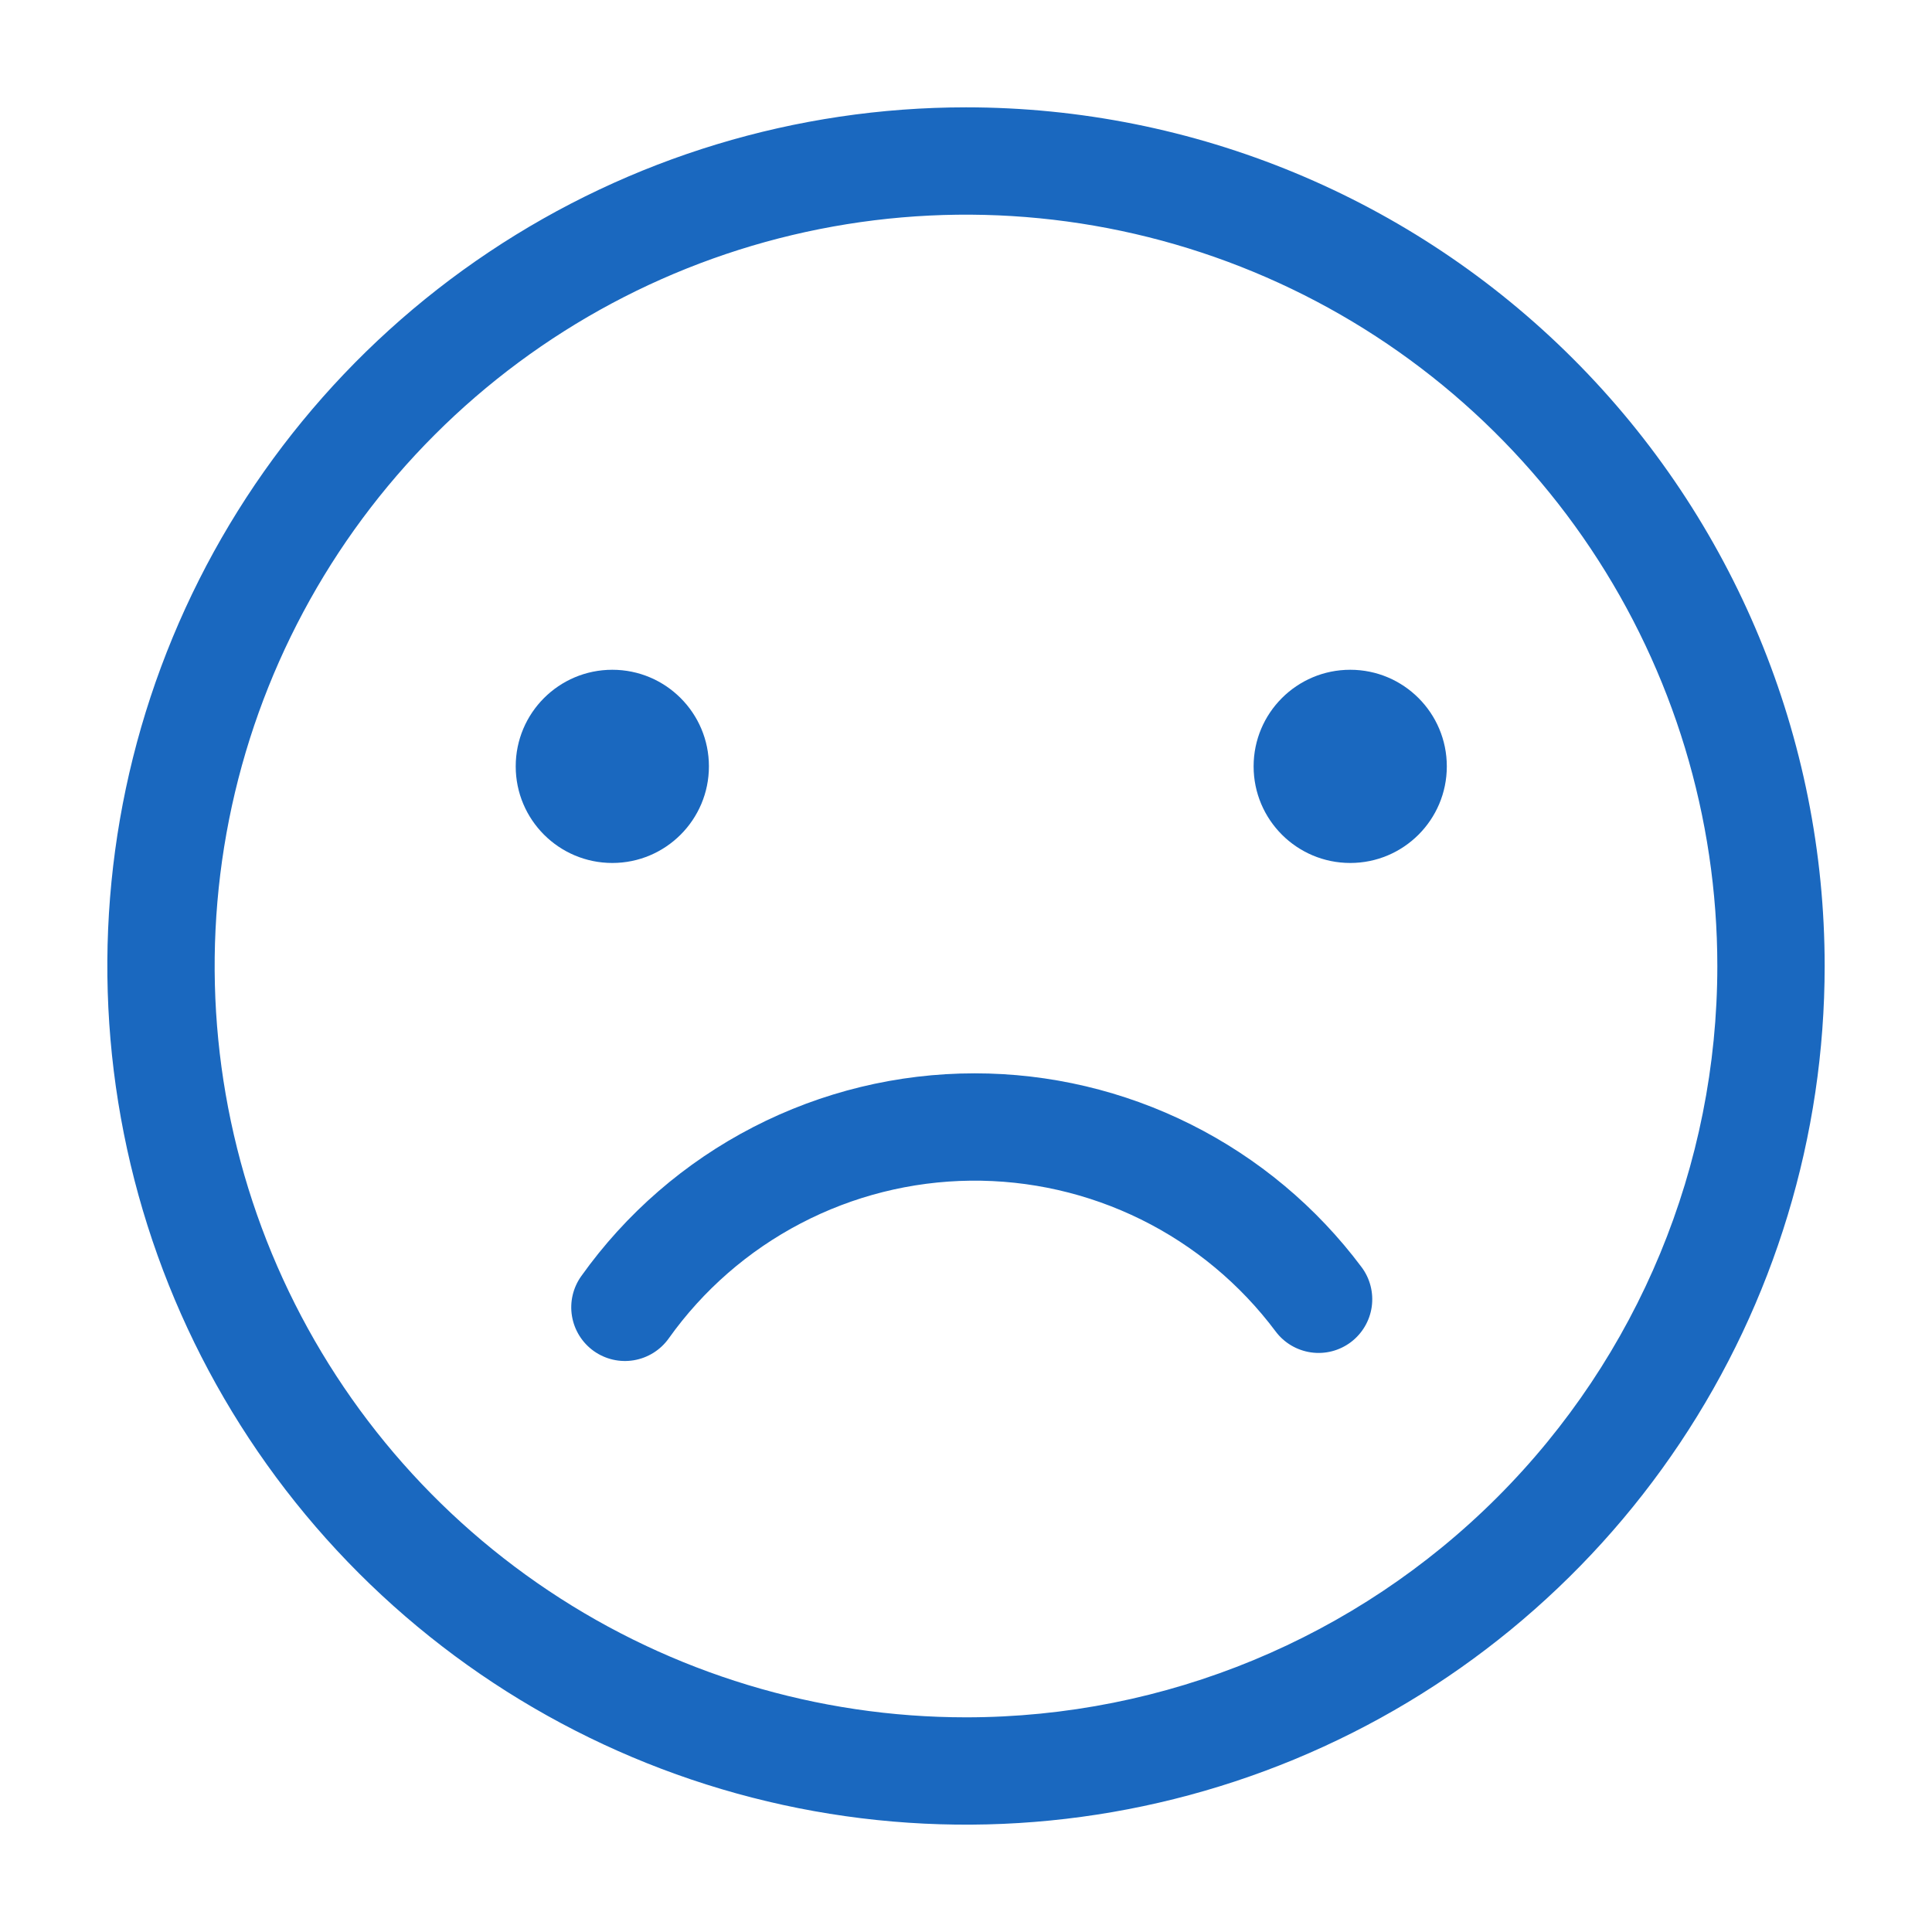 <svg width="61" height="61" viewBox="0 0 61 61" fill="none" xmlns="http://www.w3.org/2000/svg">
<path d="M30.5 3.389C25.138 3.389 19.896 4.979 15.438 7.958C10.979 10.937 7.504 15.171 5.452 20.125C3.4 25.079 2.864 30.53 3.91 35.789C4.956 41.048 7.538 45.879 11.329 49.67C15.121 53.462 19.952 56.044 25.211 57.09C30.47 58.136 35.921 57.599 40.875 55.547C45.829 53.495 50.063 50.021 53.042 45.562C56.021 41.104 57.611 35.862 57.611 30.5C57.611 23.31 54.755 16.414 49.67 11.33C44.586 6.245 37.69 3.389 30.5 3.389V3.389ZM30.5 54.222C25.808 54.222 21.221 52.831 17.32 50.224C13.419 47.618 10.379 43.913 8.583 39.578C6.788 35.243 6.318 30.474 7.233 25.872C8.149 21.27 10.408 17.044 13.726 13.726C17.043 10.408 21.27 8.149 25.872 7.234C30.474 6.318 35.243 6.788 39.578 8.584C43.913 10.379 47.617 13.42 50.224 17.321C52.831 21.222 54.222 25.808 54.222 30.5C54.222 36.792 51.723 42.825 47.274 47.274C42.825 51.723 36.791 54.222 30.5 54.222Z" fill="#1A68BF"/>
<path d="M42.632 27.247C44.316 27.247 45.681 25.881 45.681 24.197C45.681 22.512 44.316 21.147 42.632 21.147C40.947 21.147 39.581 22.512 39.581 24.197C39.581 25.881 40.947 27.247 42.632 27.247Z" fill="#1A68BF"/>
<path d="M19.333 27.247C21.017 27.247 22.383 25.881 22.383 24.197C22.383 22.512 21.017 21.147 19.333 21.147C17.648 21.147 16.283 22.512 16.283 24.197C16.283 25.881 17.648 27.247 19.333 27.247Z" fill="#1A68BF"/>
<path d="M30.771 33.889C28.34 33.889 25.945 34.471 23.784 35.585C21.623 36.699 19.761 38.314 18.351 40.294C18.09 40.66 17.985 41.115 18.06 41.558C18.135 42.002 18.383 42.397 18.749 42.658C19.115 42.918 19.57 43.023 20.013 42.948C20.456 42.873 20.852 42.626 21.113 42.26C22.196 40.738 23.623 39.493 25.279 38.628C26.934 37.762 28.771 37.3 30.639 37.278C32.507 37.257 34.353 37.677 36.028 38.504C37.703 39.331 39.159 40.543 40.277 42.039C40.546 42.399 40.948 42.636 41.393 42.7C41.837 42.764 42.289 42.648 42.649 42.378C43.008 42.108 43.246 41.707 43.31 41.262C43.373 40.817 43.258 40.365 42.988 40.006C41.567 38.106 39.724 36.565 37.603 35.503C35.482 34.441 33.143 33.888 30.771 33.889Z" fill="#1A68BF"/>
</svg>
